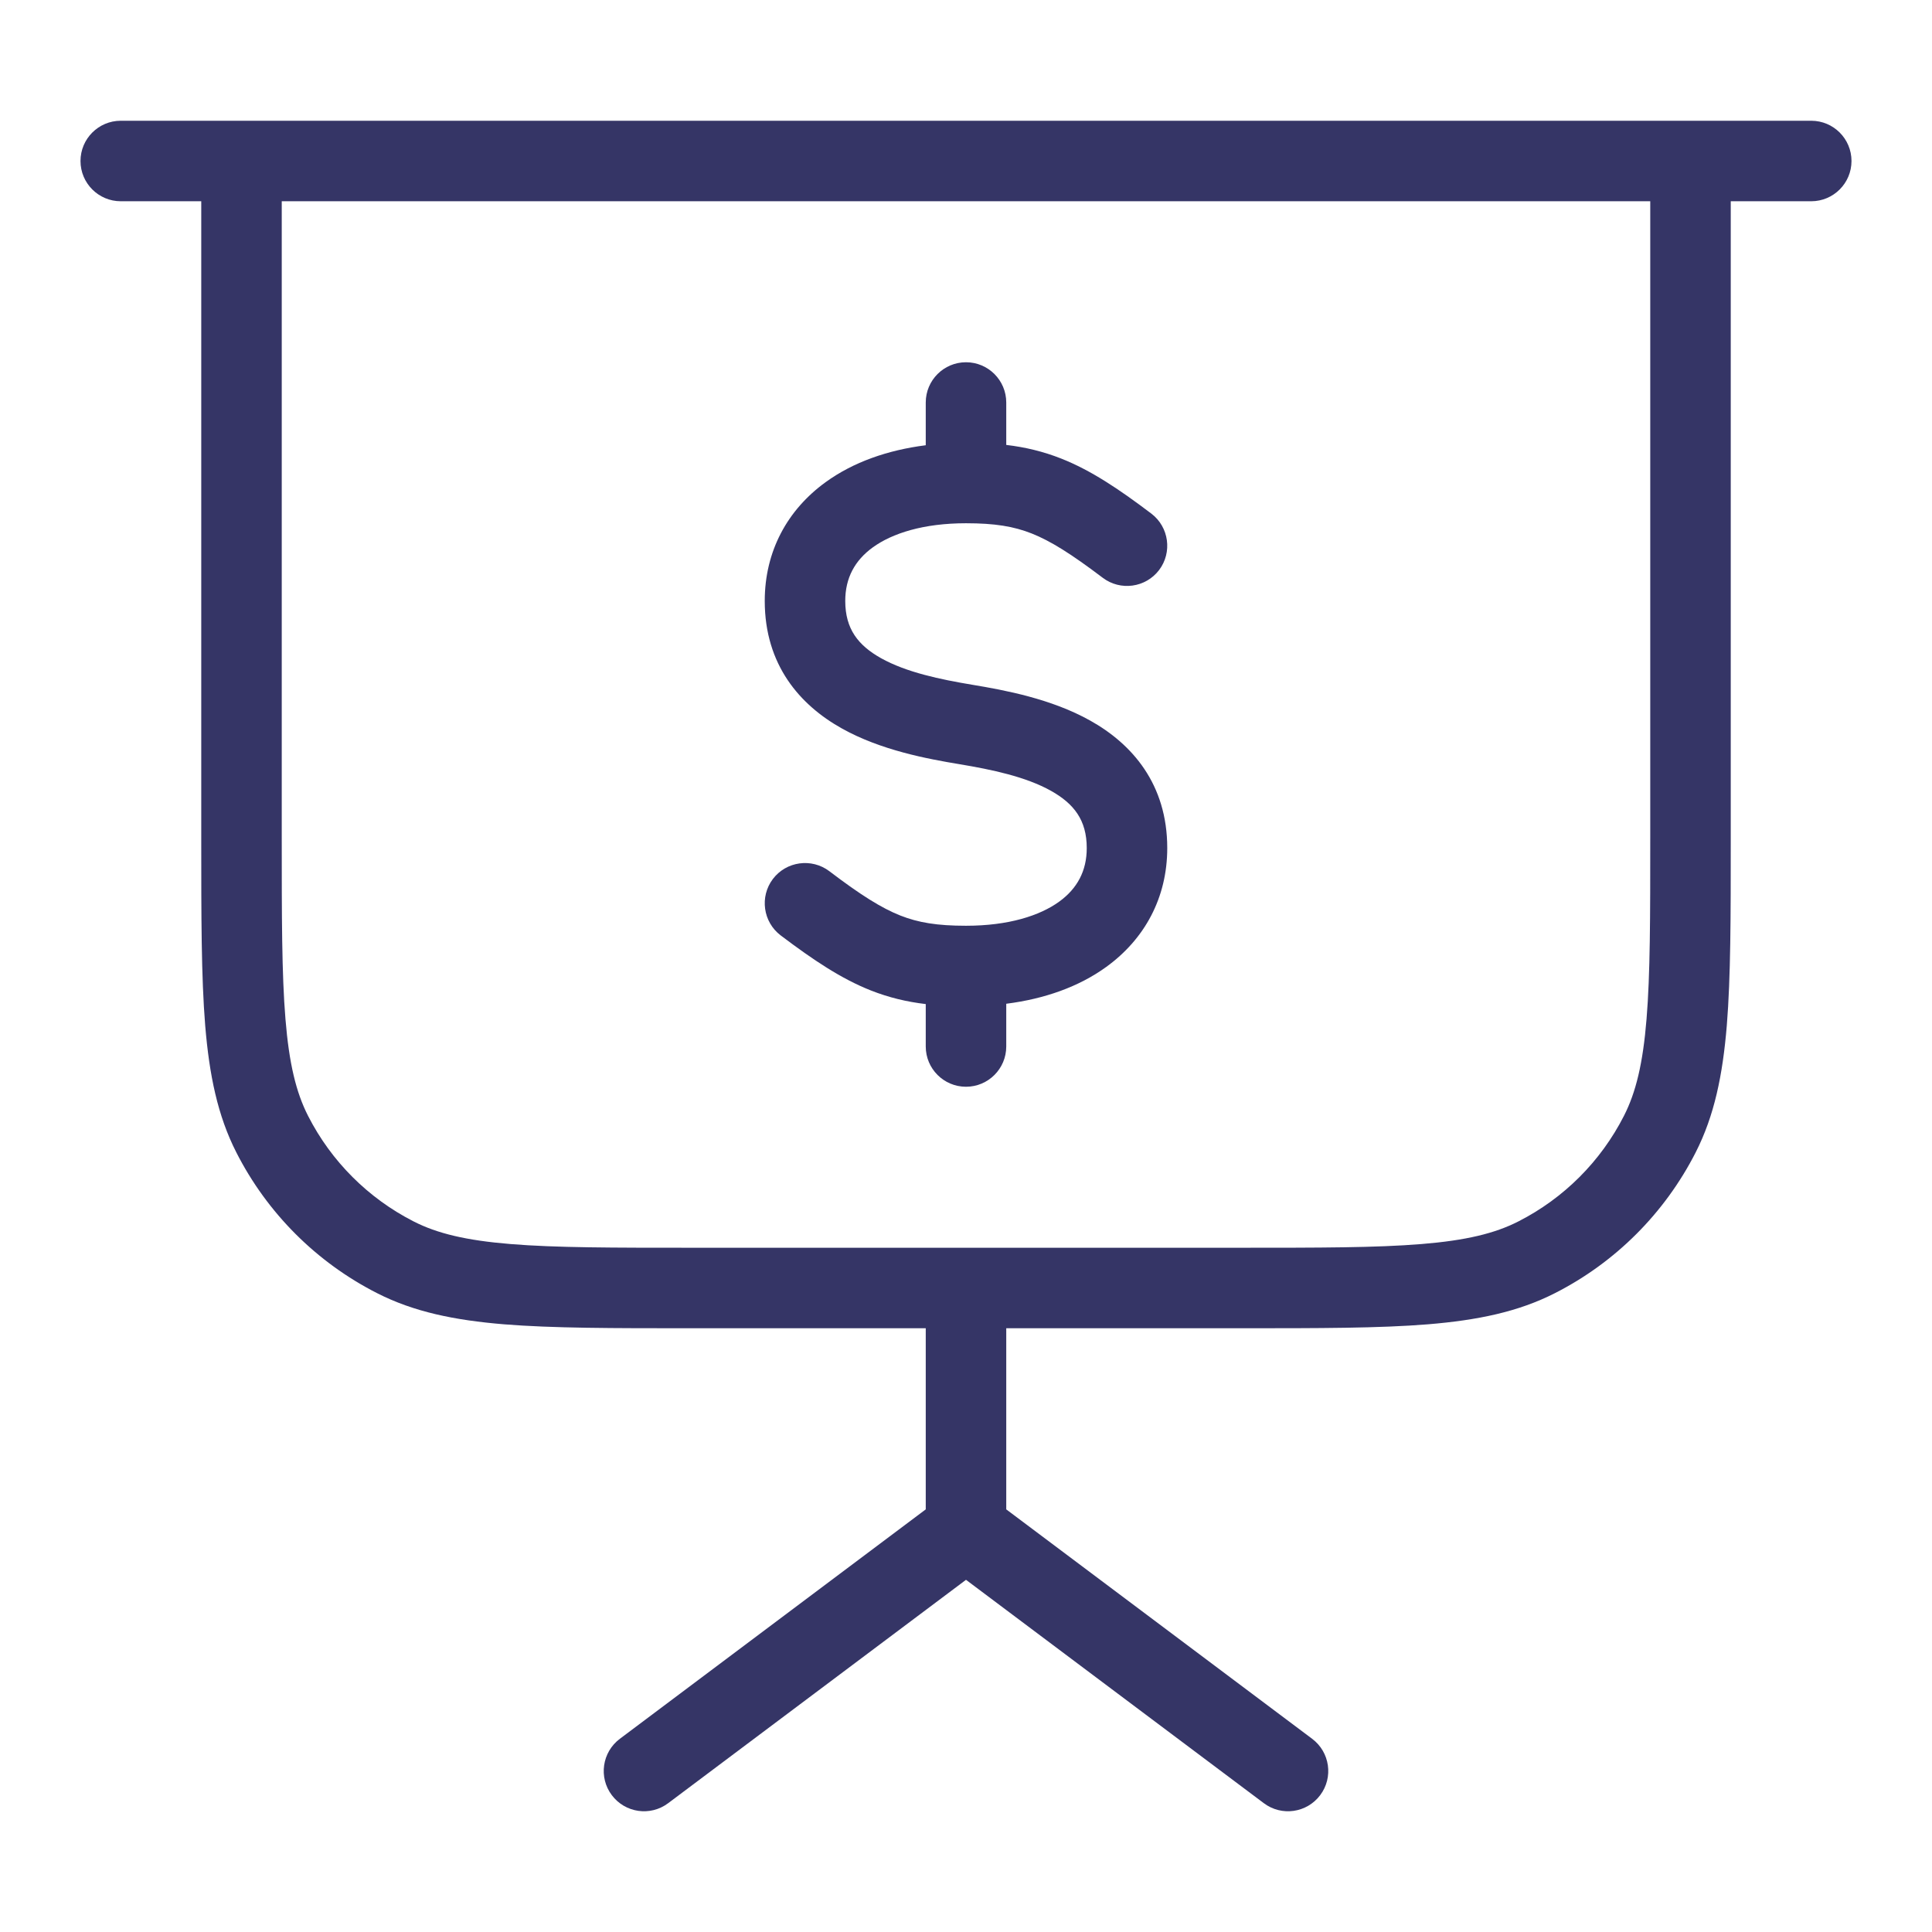 <svg width="24" height="24" viewBox="0 0 24 24" fill="none" xmlns="http://www.w3.org/2000/svg">
<path d="M12.5 5.527C12.736 5.555 12.959 5.608 13.184 5.697C13.55 5.842 13.894 6.071 14.302 6.38C14.522 6.547 14.565 6.861 14.399 7.081C14.232 7.301 13.918 7.344 13.698 7.177C13.306 6.88 13.05 6.72 12.816 6.627C12.593 6.539 12.36 6.5 12 6.5C11.471 6.5 11.084 6.625 10.843 6.799C10.618 6.962 10.5 7.181 10.5 7.465C10.5 7.814 10.661 8.017 10.944 8.176C11.259 8.352 11.679 8.44 12.082 8.507C12.479 8.573 13.059 8.68 13.544 8.952C14.061 9.241 14.5 9.738 14.5 10.535C14.5 11.153 14.218 11.667 13.743 12.011C13.401 12.259 12.973 12.409 12.5 12.469V13C12.5 13.276 12.276 13.5 12 13.5C11.724 13.5 11.5 13.276 11.5 13V12.473C11.264 12.445 11.041 12.392 10.816 12.303C10.45 12.158 10.106 11.928 9.698 11.62C9.478 11.453 9.435 11.139 9.601 10.919C9.768 10.699 10.082 10.656 10.302 10.822C10.694 11.12 10.95 11.28 11.184 11.373C11.407 11.461 11.64 11.5 12 11.5C12.529 11.5 12.916 11.375 13.157 11.201C13.382 11.038 13.5 10.819 13.5 10.535C13.5 10.186 13.339 9.983 13.056 9.824C12.741 9.648 12.321 9.56 11.918 9.493C11.521 9.427 10.941 9.32 10.456 9.048C9.939 8.759 9.5 8.262 9.5 7.465C9.5 6.847 9.782 6.333 10.257 5.989C10.599 5.741 11.027 5.591 11.5 5.531V5C11.5 4.724 11.724 4.5 12 4.5C12.276 4.5 12.5 4.724 12.5 5V5.527Z" fill="#353566"/>
<path fill-rule="evenodd" clip-rule="evenodd" d="M1 2C1 1.724 1.224 1.5 1.5 1.5H22.5C22.776 1.5 23 1.724 23 2C23 2.276 22.776 2.5 22.5 2.5H21.5V10.422C21.5 11.383 21.5 12.136 21.451 12.739C21.4 13.354 21.297 13.859 21.064 14.316C20.68 15.069 20.069 15.681 19.316 16.064C18.859 16.297 18.354 16.4 17.739 16.451C17.136 16.5 16.384 16.5 15.422 16.5H12.5V18.75L16.3 21.6C16.521 21.766 16.566 22.079 16.4 22.3C16.234 22.521 15.921 22.566 15.7 22.4L12 19.625L8.3 22.4C8.079 22.566 7.766 22.521 7.6 22.3C7.434 22.079 7.479 21.766 7.7 21.6L11.5 18.75V16.5H8.578C7.616 16.5 6.864 16.5 6.26 16.451C5.646 16.4 5.141 16.297 4.684 16.064C3.931 15.681 3.319 15.069 2.936 14.316C2.703 13.859 2.6 13.354 2.549 12.739C2.5 12.136 2.5 11.383 2.5 10.422V2.5H1.5C1.224 2.5 1 2.276 1 2ZM15.4 15.5C16.388 15.5 17.099 15.5 17.658 15.454C18.211 15.409 18.57 15.322 18.862 15.173C19.427 14.885 19.885 14.427 20.173 13.862C20.322 13.57 20.409 13.211 20.454 12.658C20.5 12.1 20.5 11.388 20.5 10.4V2.5H3.5V10.4C3.5 11.388 3.5 12.1 3.546 12.658C3.591 13.211 3.678 13.57 3.827 13.862C4.115 14.427 4.574 14.885 5.138 15.173C5.43 15.322 5.789 15.409 6.342 15.454C6.9 15.5 7.612 15.5 8.6 15.5H15.4Z" fill="#353566"/>
</svg>
